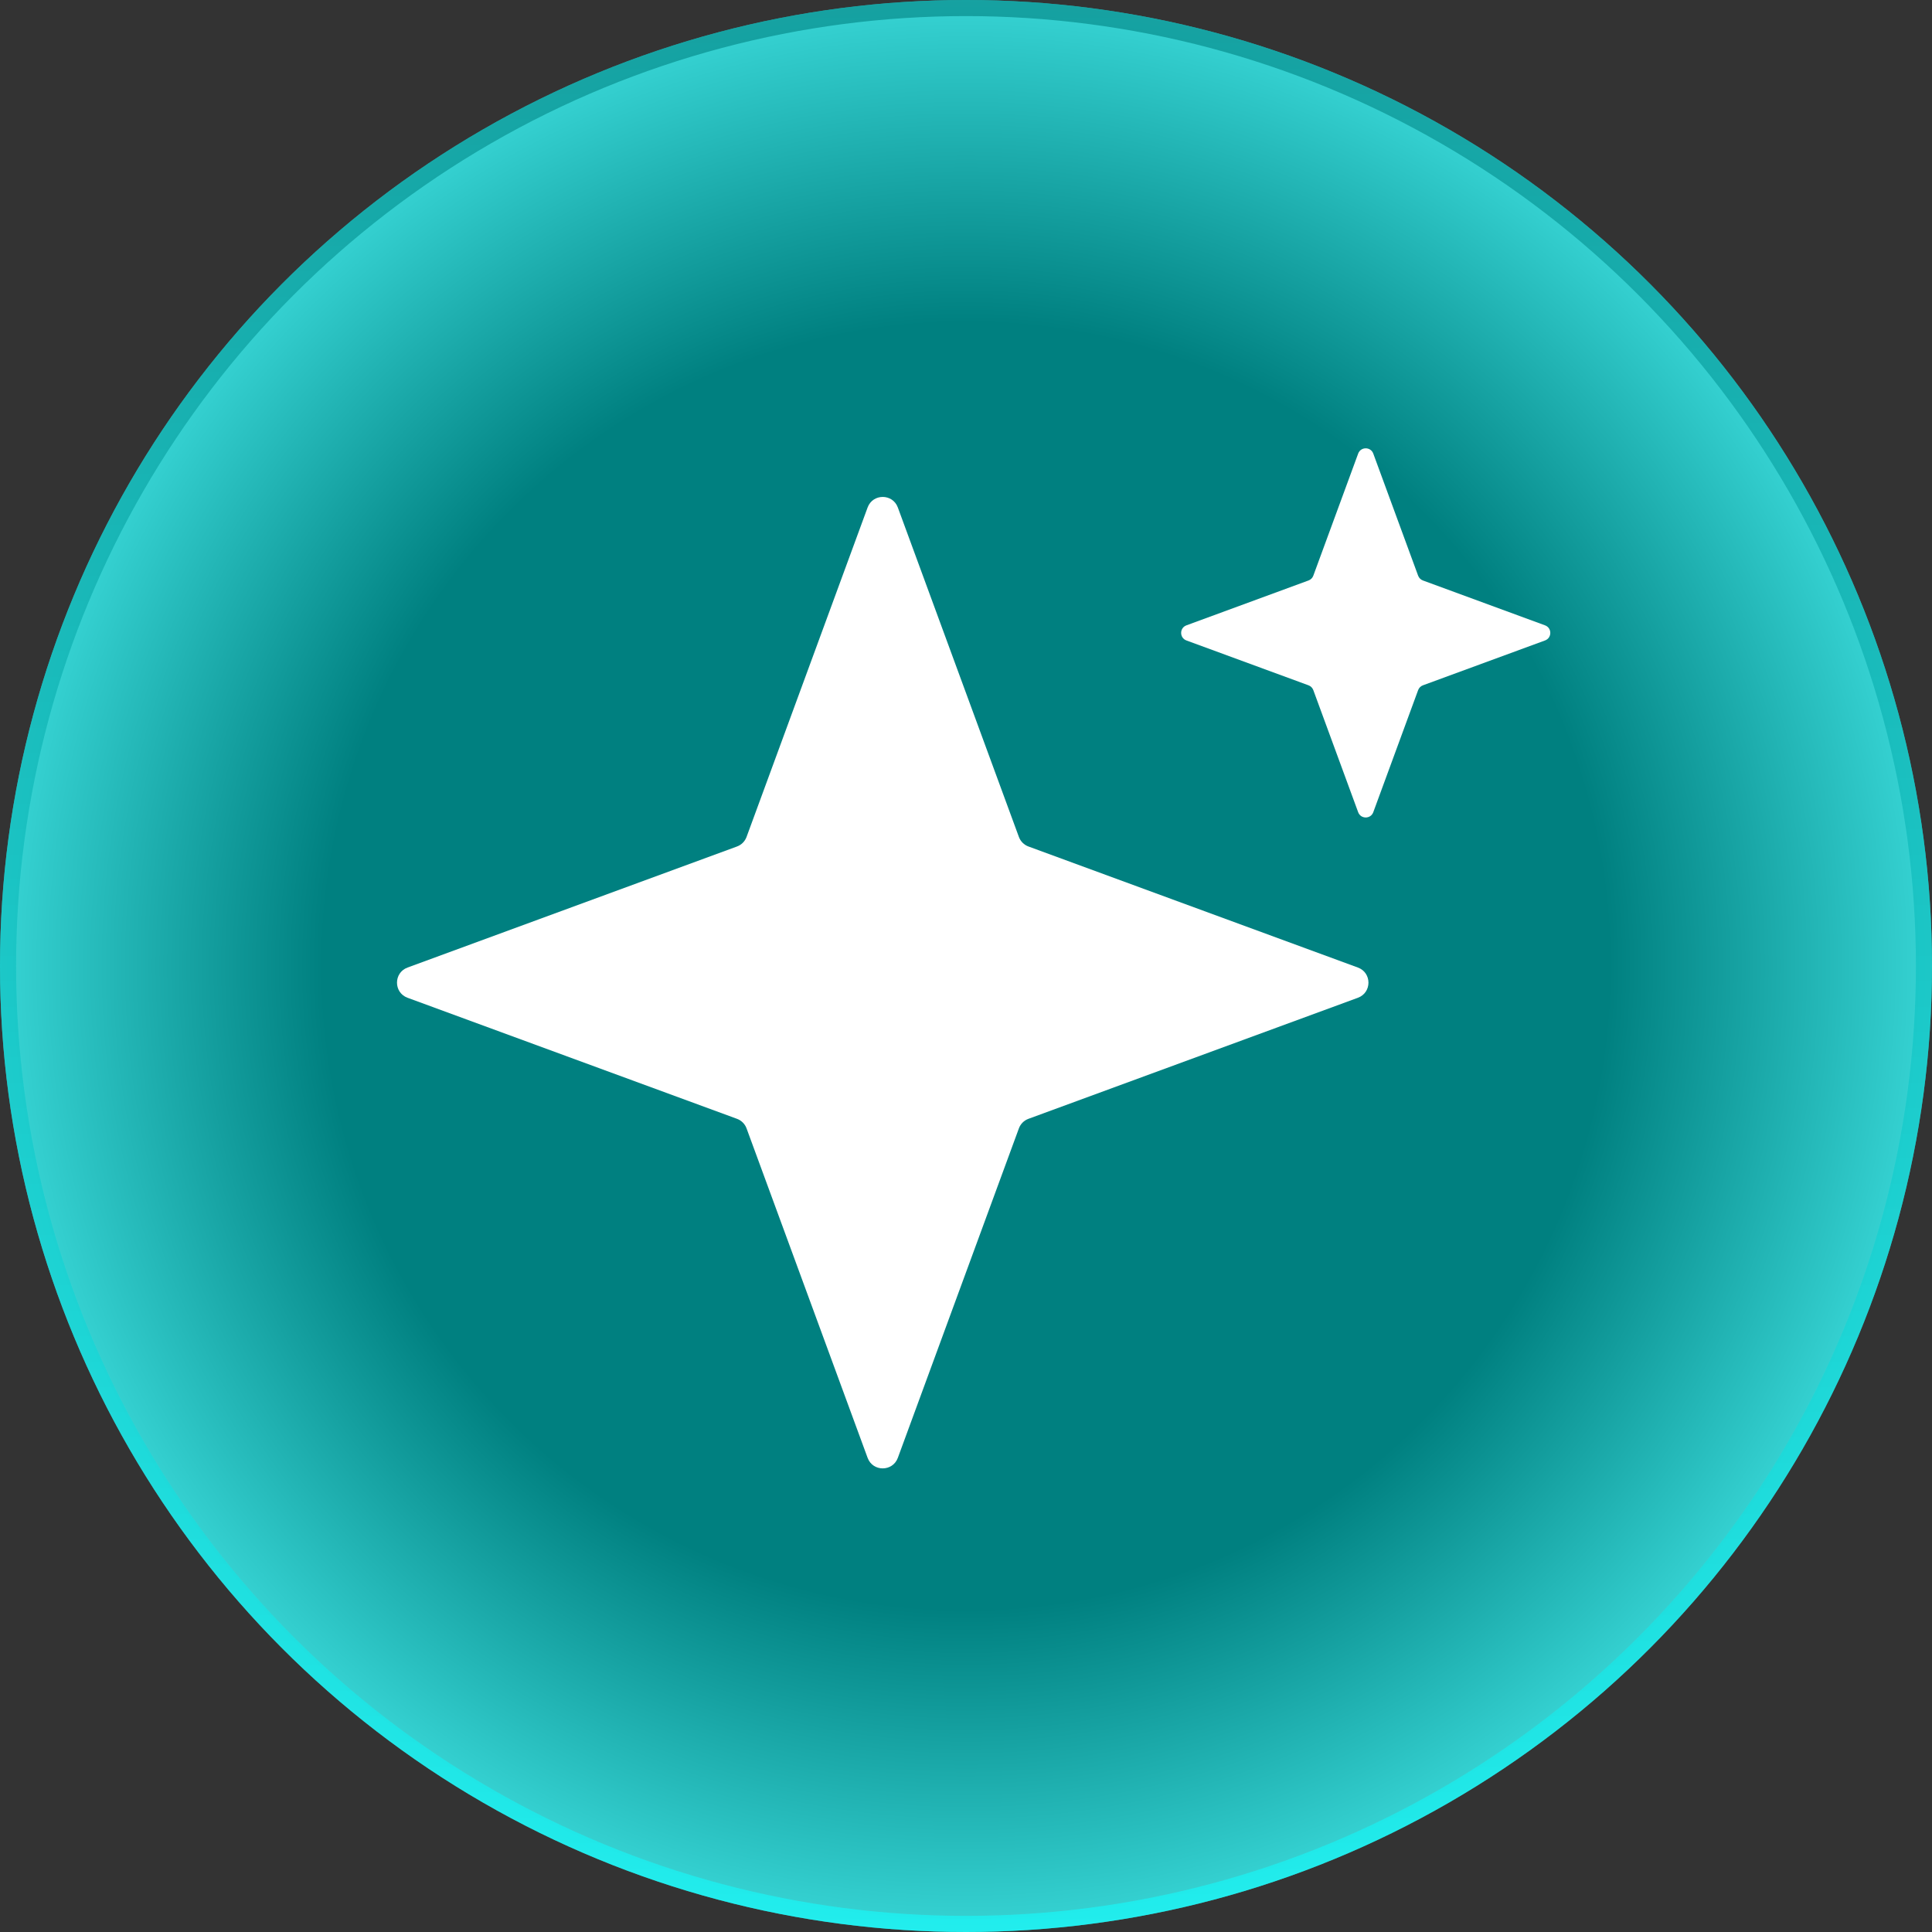 <svg width="120" height="120" viewBox="0 0 120 120" fill="none" xmlns="http://www.w3.org/2000/svg">
    <rect x="0" y="0" width="120" height="120" fill="#333333" stroke="none"/>
    <circle cx="60" cy="60" r="60" fill="url(#paint0_radial_45_212)"/>
    <circle cx="60" cy="60" r="59.5" stroke="url(#paint1_linear_45_212)" stroke-opacity="0.6"/>
    <path d="M53.889 31.52C54.21 30.647 55.445 30.647 55.766 31.52L63.285 51.983C63.386 52.259 63.603 52.476 63.879 52.577L84.342 60.096C85.216 60.417 85.216 61.652 84.342 61.973L63.879 69.492C63.603 69.593 63.386 69.81 63.285 70.086L55.766 90.549C55.445 91.422 54.21 91.422 53.889 90.549L46.37 70.086C46.269 69.81 46.052 69.593 45.776 69.492L25.313 61.973C24.44 61.652 24.44 60.417 25.313 60.096L45.776 52.577C46.052 52.476 46.269 52.259 46.37 51.983L53.889 31.52Z" fill="white"/>
    <path d="M84.358 28.174C84.519 27.737 85.136 27.737 85.297 28.174L88.083 35.758C88.134 35.895 88.243 36.004 88.38 36.054L95.964 38.841C96.401 39.002 96.401 39.619 95.964 39.78L88.38 42.566C88.243 42.617 88.134 42.725 88.083 42.863L85.297 50.447C85.136 50.884 84.519 50.884 84.358 50.447L81.572 42.863C81.521 42.725 81.413 42.617 81.275 42.566L73.691 39.78C73.254 39.619 73.254 39.002 73.691 38.841L81.275 36.054C81.413 36.004 81.521 35.895 81.572 35.758L84.358 28.174Z" fill="white"/>
    <defs>
        <radialGradient id="paint0_radial_45_212" cx="0" cy="0" r="1" gradientUnits="userSpaceOnUse" gradientTransform="translate(60 60) rotate(-90) scale(60)">
            <stop offset="0.66" stop-color="#008080"/>
            <stop offset="1" stop-color="#38D6D6"/>
        </radialGradient>
        <linearGradient id="paint1_linear_45_212" x1="60" y1="0" x2="60" y2="120" gradientUnits="userSpaceOnUse">
            <stop stop-color="#008080"/>
            <stop offset="1" stop-color="#14FFFF"/>
        </linearGradient>
    </defs>
</svg>
